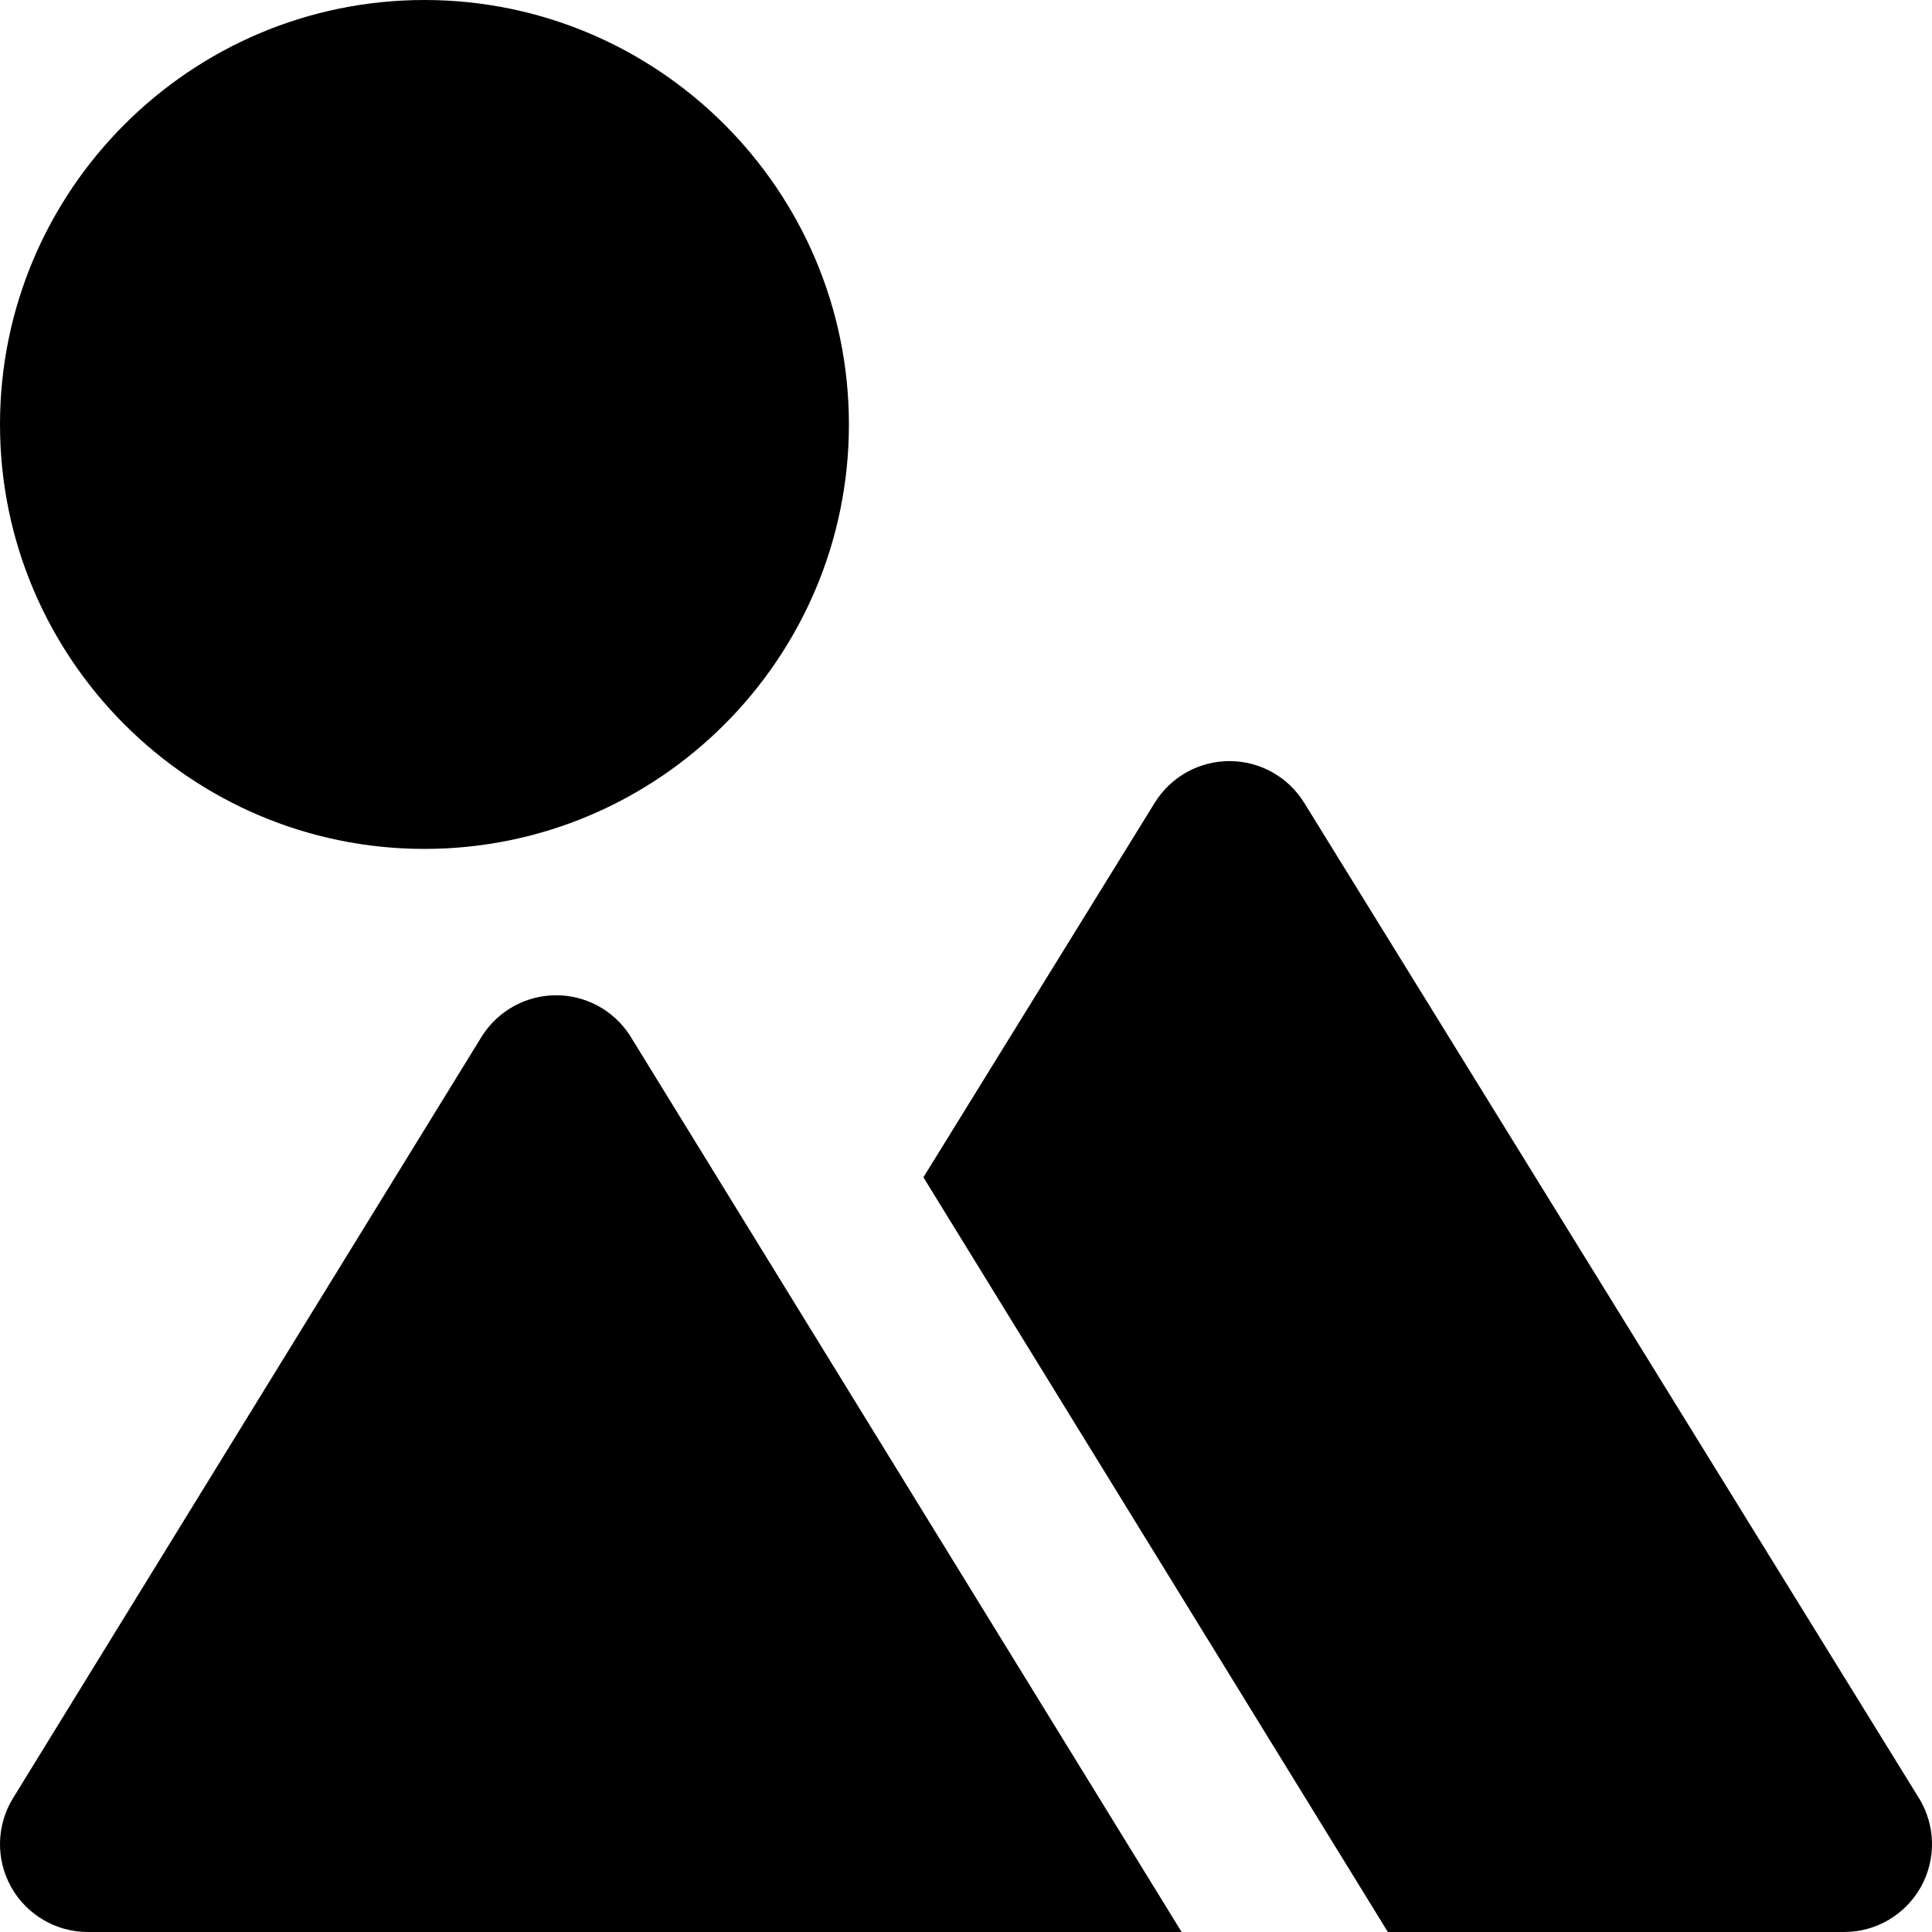 <?xml version="1.0" encoding="iso-8859-1"?>
<!-- Generator: Adobe Illustrator 19.0.0, SVG Export Plug-In . SVG Version: 6.00 Build 0)  -->
<svg version="1.1" id="Layer_1" xmlns="http://www.w3.org/2000/svg" xmlns:xlink="http://www.w3.org/1999/xlink" x="0px" y="0px"
	 viewBox="0 0 330 330" style="enable-background:new 0 0 330 330;" xml:space="preserve">
<g id="XMLID_308_">
	<path id="XMLID_309_" d="M72.497,145C112.476,145,145,112.477,145,72.5S112.476,0,72.497,0C32.522,0,0,32.524,0,72.5
		S32.522,145,72.497,145z"/>
	<path id="XMLID_311_" d="M237.056,330h77.945c5.438,0,10.451-2.944,13.1-7.694c2.649-4.75,2.52-10.562-0.338-15.189l-105-170
		C220.03,132.693,215.2,130,210.001,130c-5.201,0-10.029,2.693-12.763,7.118l-39.513,63.974l75.26,122.297L237.056,330z"/>
	<path id="XMLID_312_" d="M95.001,170c-5.209,0-10.045,2.702-12.775,7.139l-80,130c-2.848,4.628-2.97,10.435-0.318,15.178
		c2.65,4.744,7.66,7.683,13.094,7.683h160c0.006,0,0.014,0.001,0.019,0h26.809l-94.263-153.178
		C104.805,172.577,100.083,170,95.001,170z"/>
</g>
<g>
</g>
<g>
</g>
<g>
</g>
<g>
</g>
<g>
</g>
<g>
</g>
<g>
</g>
<g>
</g>
<g>
</g>
<g>
</g>
<g>
</g>
<g>
</g>
<g>
</g>
<g>
</g>
<g>
</g>
</svg>
